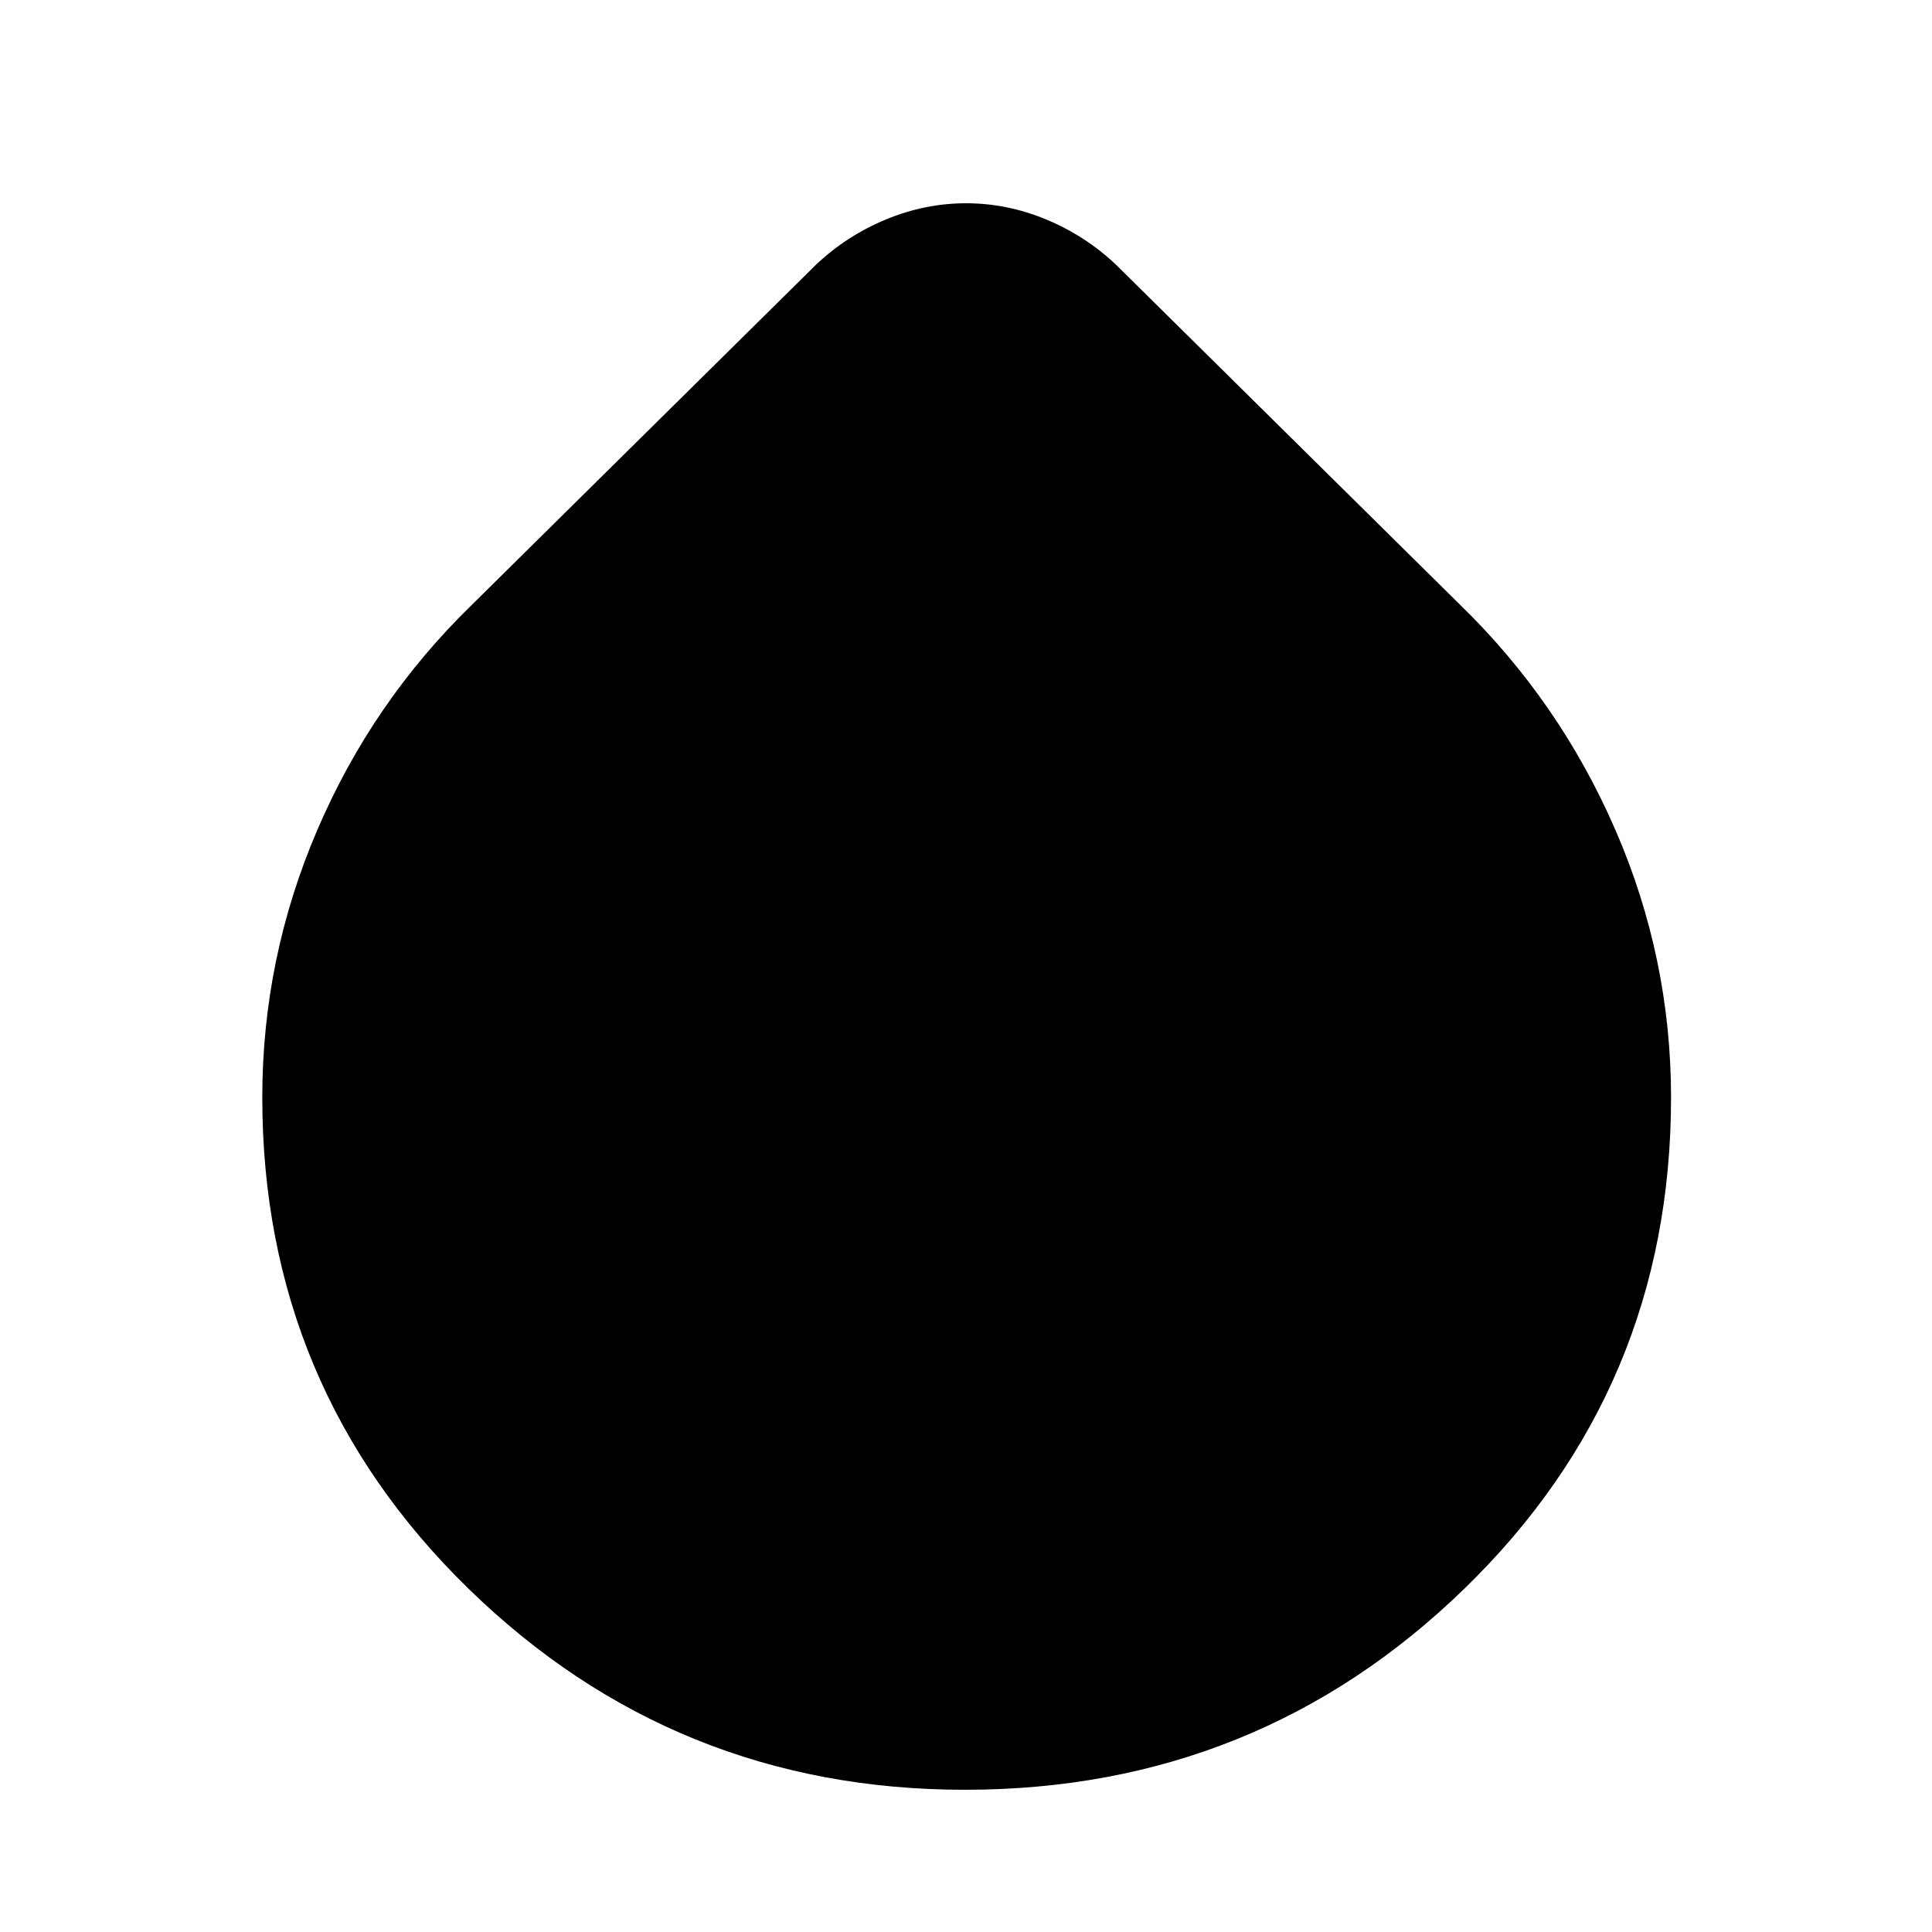 <svg xmlns="http://www.w3.org/2000/svg" height="40" viewBox="0 -960 960 960" width="40"><path d="M479.51-70.67q-144.24 0-246.71-99.92T130.33-414.66q0-69.23 27.34-132.95 27.33-63.72 76.66-111.72l171.34-169.34q15.24-14.3 34.62-22.32 19.38-8.01 39.74-8.01 20.36 0 39.72 8.01 19.35 8.02 34.58 22.32l171.34 169.34q49.33 48 77 111.68 27.66 63.69 27.66 132.98 0 144.43-102.83 244.22-102.83 99.78-247.99 99.78Z"/></svg>